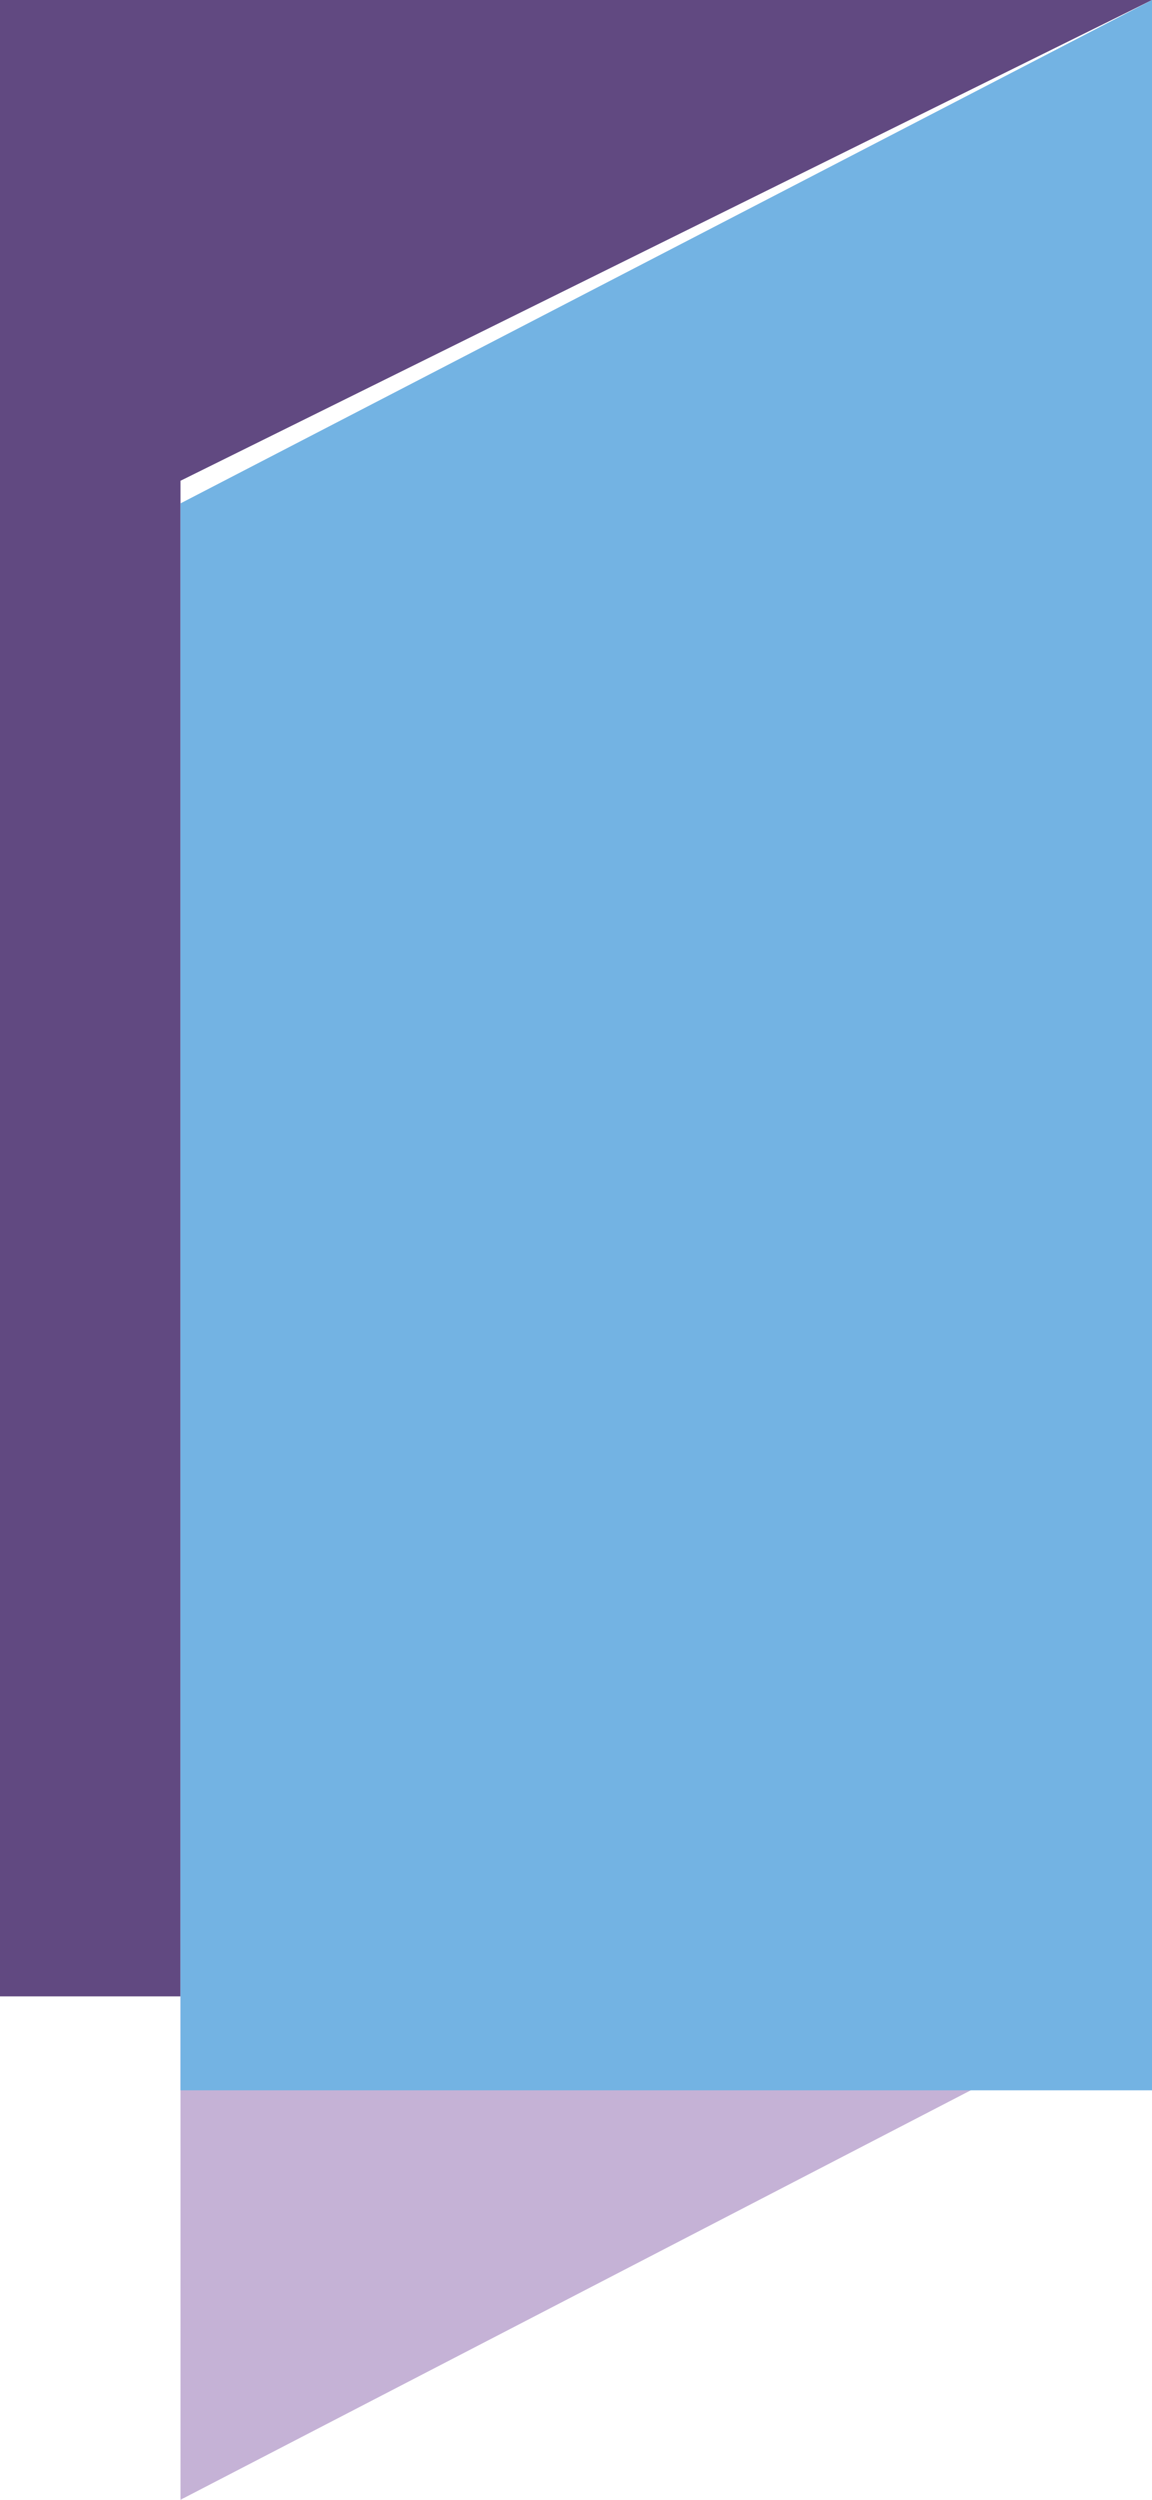 <svg xmlns="http://www.w3.org/2000/svg" width="18.445" height="40" viewBox="0 0 18.445 40">
  <g id="Group_3" data-name="Group 3" transform="translate(-151.869 -164.338)">
    <g id="Group_2" data-name="Group 2" transform="translate(151.869 164.338)">
      <path id="Path_13" data-name="Path 13" d="M170.314,164.338H151.869v31.945h2.89V172.031Z" transform="translate(-151.869 -164.338)" fill="#614981"/>
      <path id="Path_14" data-name="Path 14" d="M157.345,235.775,172.9,227.72H157.345Z" transform="translate(-154.455 -195.775)" fill="#c5b2d6"/>
      <path id="Path_15" data-name="Path 15" d="M157.345,172.393v25.393H172.9V164.338Z" transform="translate(-154.455 -164.338)" fill="#73b3e3"/>
    </g>
  </g>
</svg>
